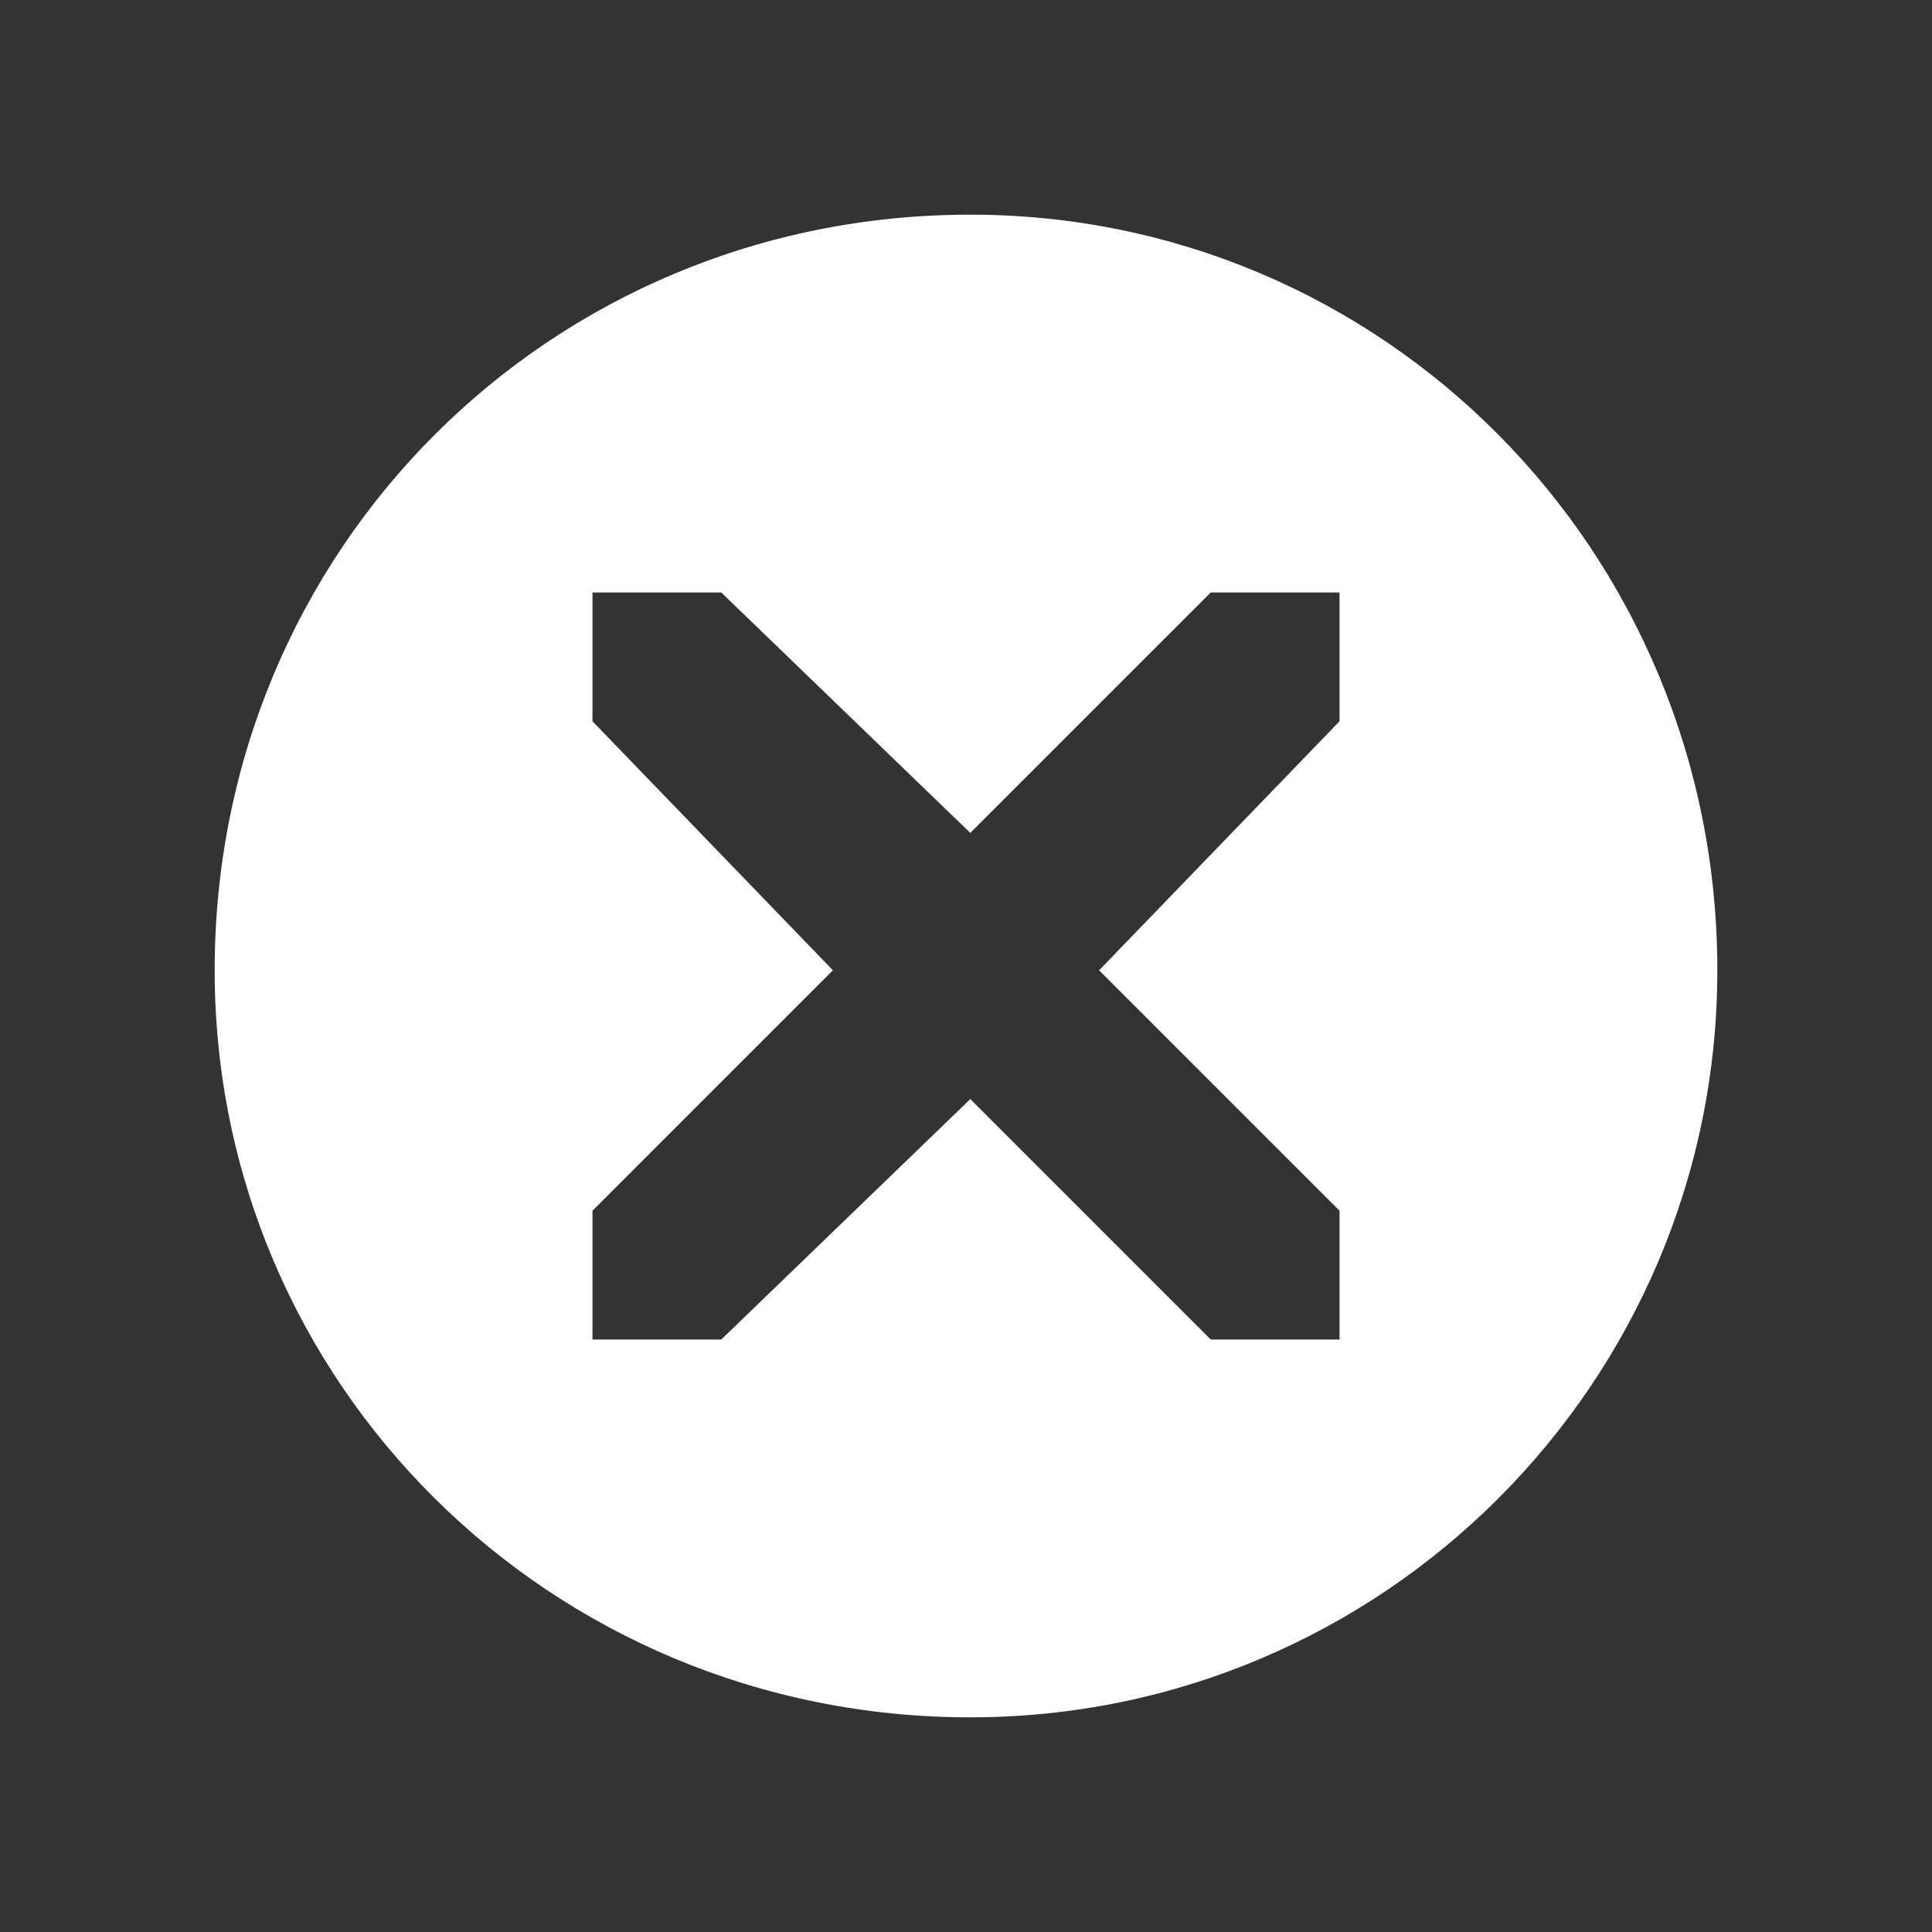 <?xml version="1.0" encoding="UTF-8" standalone="no"?>
<svg
   xmlns:ns2="http://ns.adobe.com/AdobeIllustrator/10.0/"
   xmlns:dc="http://purl.org/dc/elements/1.1/"
   xmlns:cc="http://creativecommons.org/ns#"
   xmlns:rdf="http://www.w3.org/1999/02/22-rdf-syntax-ns#"
   xmlns:svg="http://www.w3.org/2000/svg"
   xmlns="http://www.w3.org/2000/svg"
   version="1.1"
   id="svg2"
   ns2:pageBounds="0 600 800 0"
   ns2:rulerOrigin="0 0"
   ns2:viewOrigin="393.7725 305.4199"
   x="0px"
   y="0px"
   viewBox="0 0 18 18"
   xml:space="preserve"
   width="18"
   height="18"><rect x="0" y="0" width="18" height="18" fill="#333333" stroke="none"/><defs
     id="defs32"><pattern
       y="0"
       x="0"
       height="6"
       width="6"
       patternUnits="userSpaceOnUse"
       id="EMFhbasepattern" /></defs><style
     type="text/css"
     id="style2">
	.st0{fill:url(#path14_1_);}
	.st1{fill:url(#path29_1_);}
	.st2{fill:none;stroke:#6C767A;stroke-linecap:round;stroke-miterlimit:10;}
</style><path
     id="path820"
     d="M 9.04,2 C 5.12,2 2,5.12 2,9.04 c 0,3.84 3.12,6.96 7.04,6.96 3.84,0 6.96,-3.12 6.96,-6.96 C 16,5.12 12.88,2 9.04,2 Z M 5.52,5.52 H 6.72 L 9.04,7.76 11.28,5.52 h 1.2 v 1.2 l -2.24,2.32 2.24,2.24 v 1.2 H 11.28 L 9.04,10.24 6.72,12.48 H 5.52 V 11.28 L 7.76,9.04 5.52,6.72 Z"
     style="fill:#ffffff;fill-opacity:1;fill-rule:nonzero;stroke:none" /></svg>